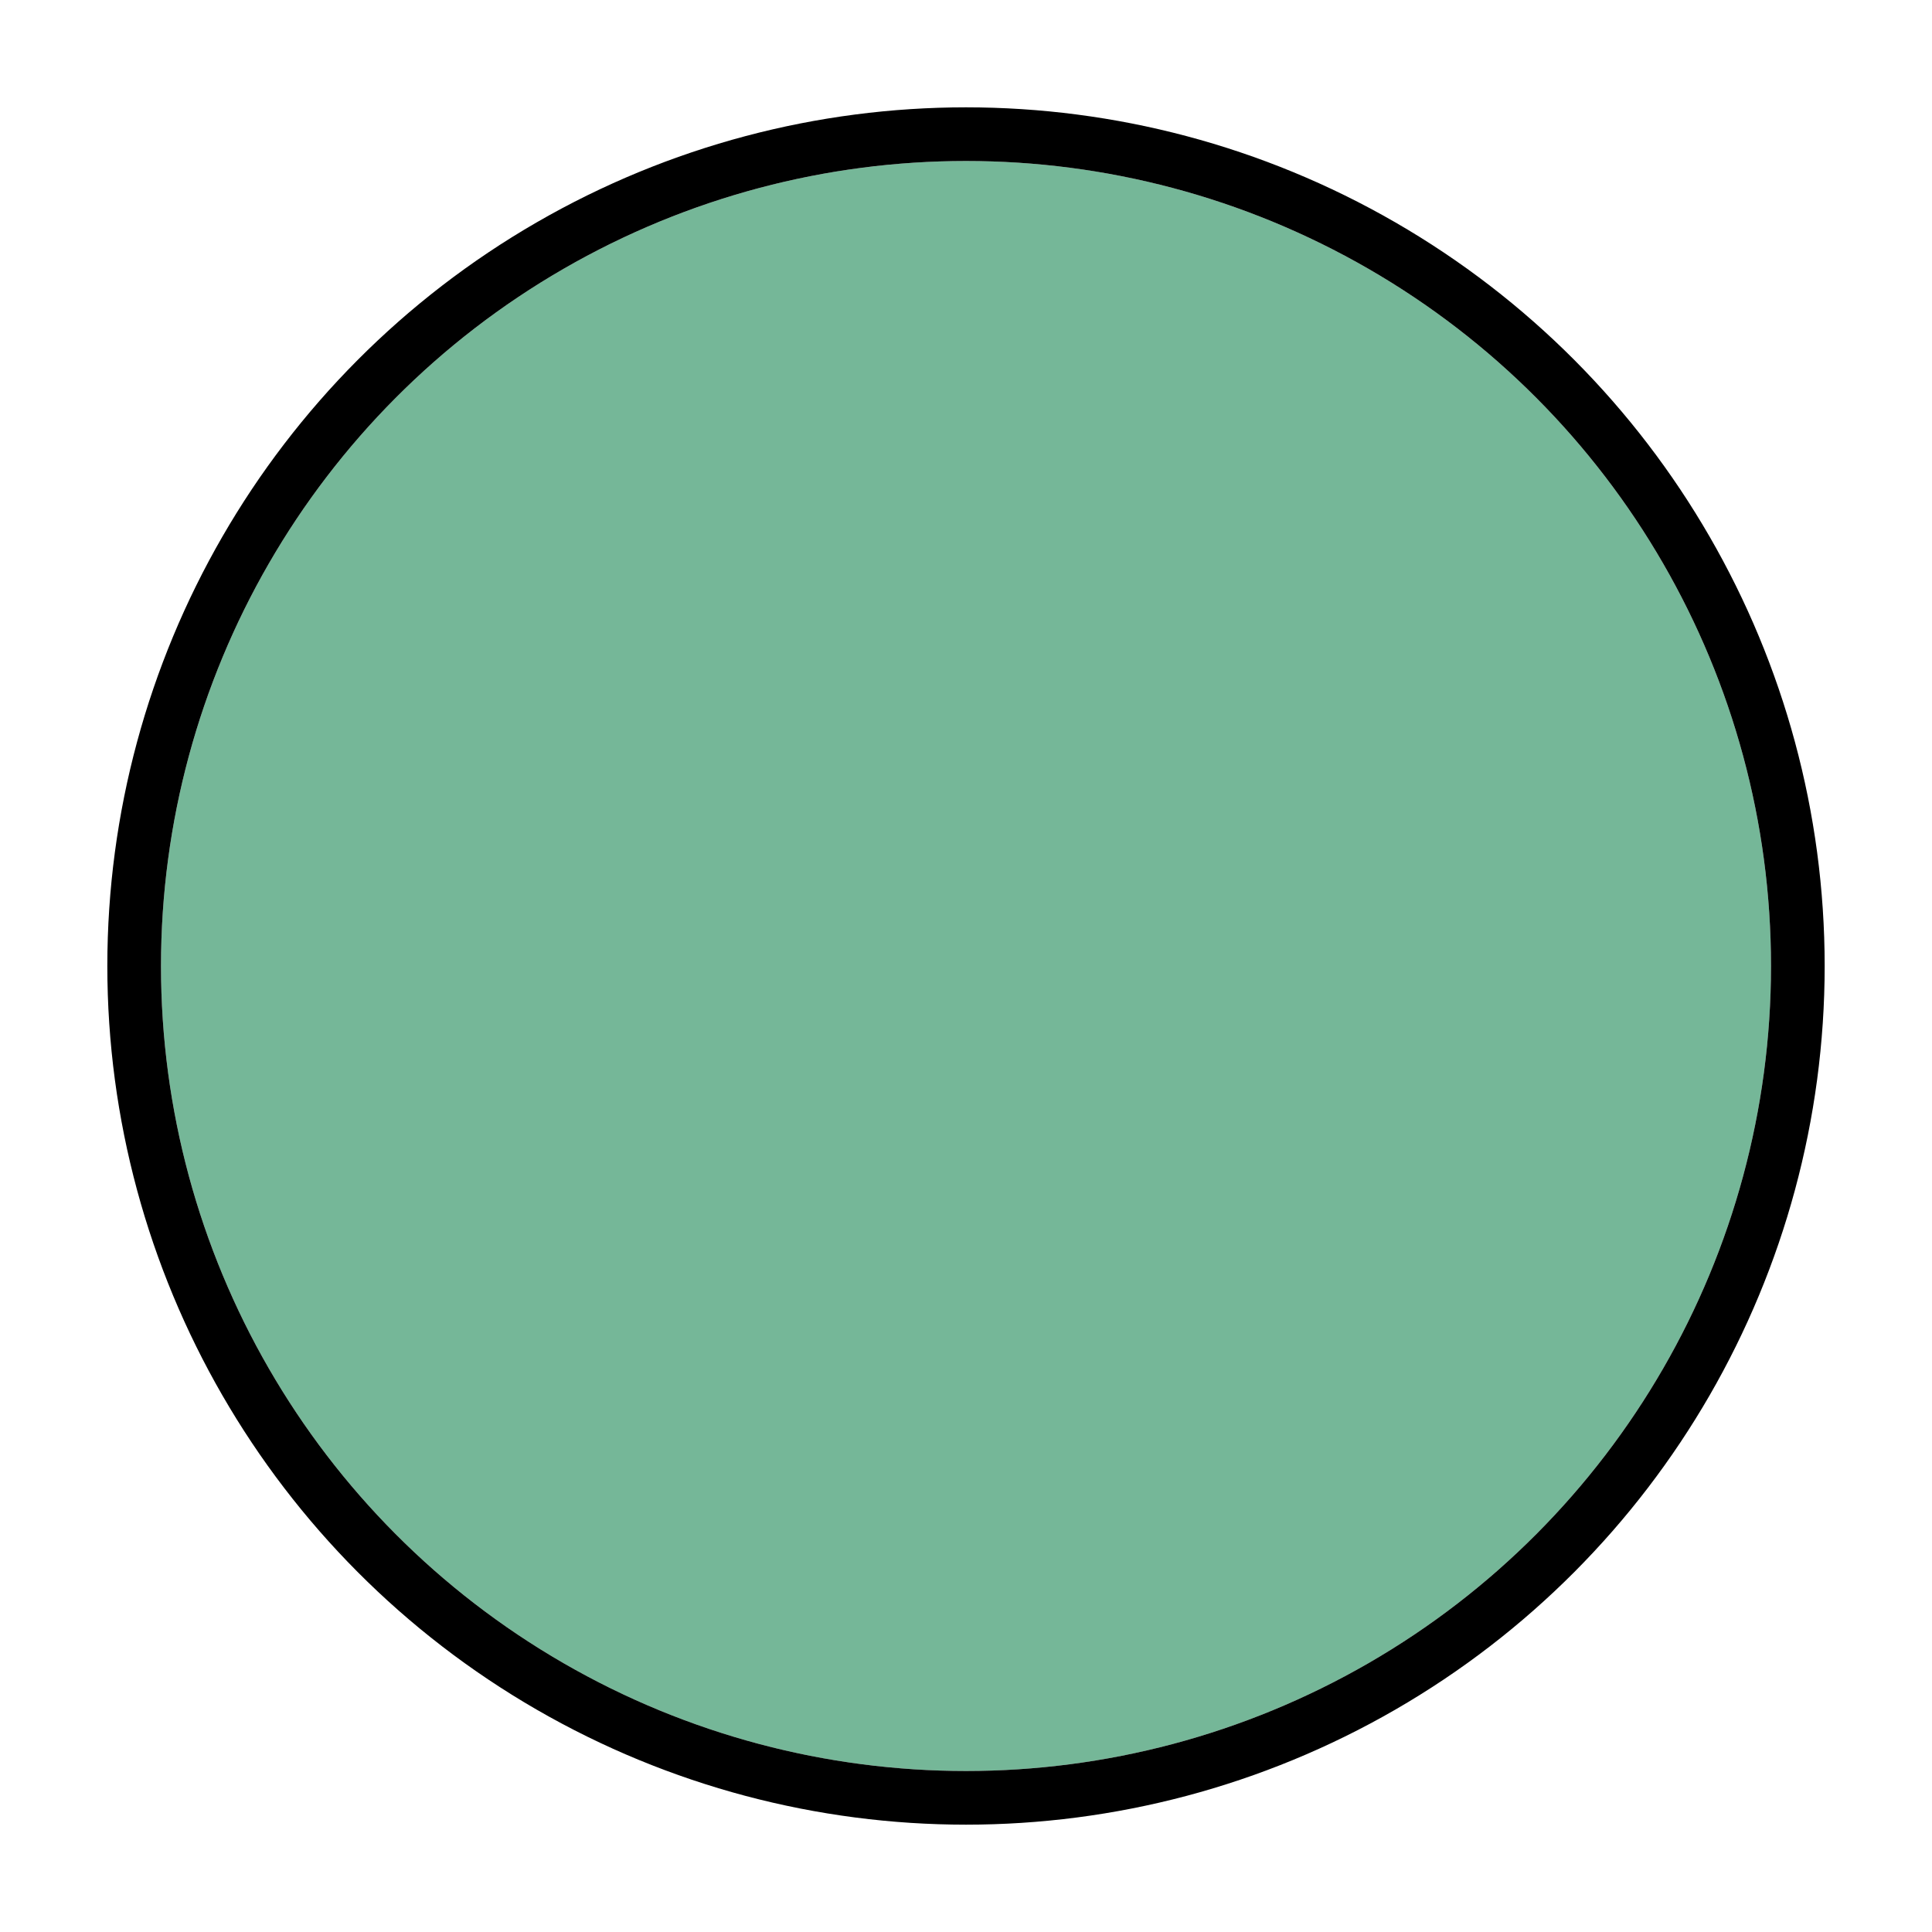 <?xml version="1.0" encoding="utf-8"?>
<!-- Generator: Adobe Illustrator 24.1.2, SVG Export Plug-In . SVG Version: 6.00 Build 0)  -->
<svg version="1.1" id="emoji" xmlns="http://www.w3.org/2000/svg" xmlns:xlink="http://www.w3.org/1999/xlink" x="0px" y="0px"
	 viewBox="0 0 72 72" style="enable-background:new 0 0 72 72;" xml:space="preserve">
<style type="text/css">
	.st0{opacity:0.6;}
	.st1{fill:#198754;}
	.st2{fill:none;stroke:#000000;stroke-width:2;stroke-linejoin:round;}
</style>
<g id="color" class="st0">
	<circle class="st1" cx="36" cy="36" r="30"/>
</g>
<g id="line">
	<circle class="st2" cx="36" cy="36" r="31"/>
</g>
</svg>
